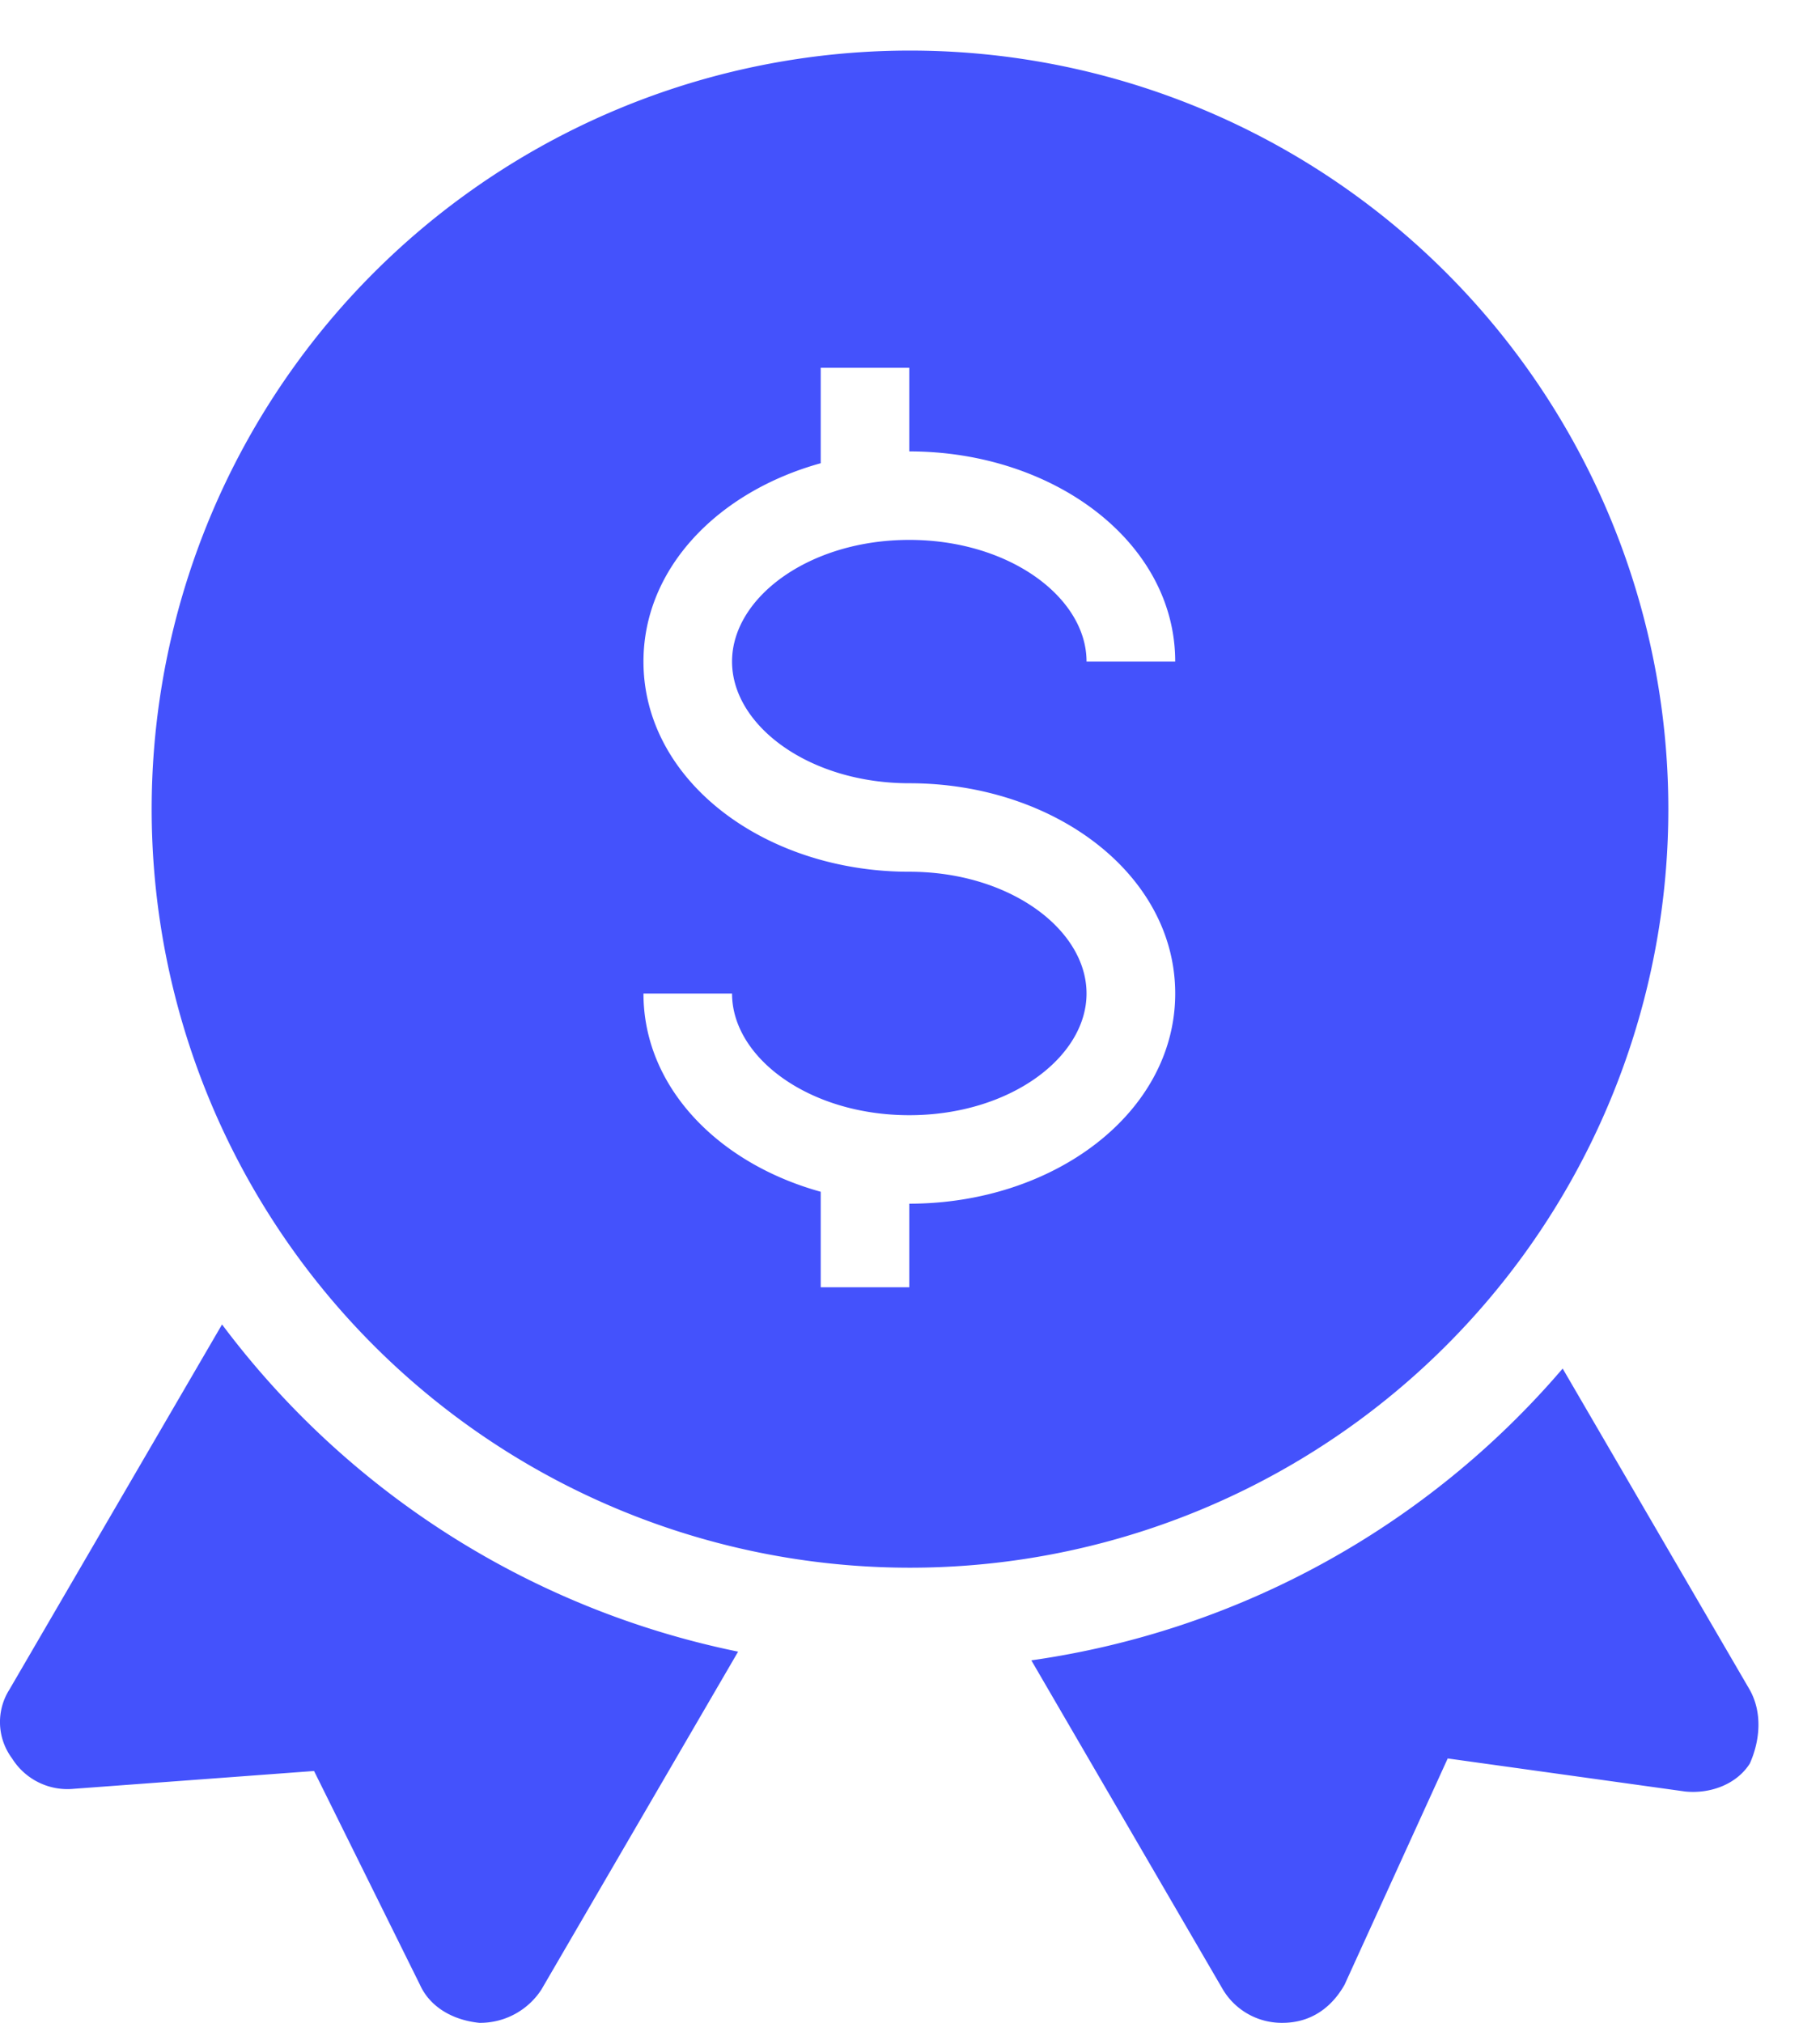 <svg xmlns="http://www.w3.org/2000/svg" width="18" height="20">
    <g fill="none" fill-rule="evenodd">
        <path fill="#4452FC" fill-rule="nonzero" d="M8.117 11.784v.943h.876v-.826c1.43 0 2.63-.899 2.63-2.078 0-1.18-1.2-2.079-2.63-2.079-.99 0-1.753-.57-1.753-1.203 0-.633.762-1.203 1.753-1.203.99 0 1.753.57 1.753 1.203h.877c0-1.18-1.201-2.078-2.63-2.078v-.827h-.876v.944c-1.012.28-1.753 1.034-1.753 1.961 0 1.18 1.2 2.078 2.63 2.078.99 0 1.752.57 1.752 1.204 0 .632-.762 1.203-1.753 1.203-.991 0-1.753-.57-1.753-1.203h-.876c0 .927.741 1.68 1.753 1.96zm7.338 1.747l1.85 3.176c.127.227.102.503.001.729-.127.201-.383.302-.638.277l-2.35-.327-1.02 2.237c-.128.226-.333.377-.614.377a.678.678 0 0 1-.588-.327L10.2 16.416a8.487 8.487 0 0 0 5.255-2.885zM7.3 16.33l-1.946 3.342A.722.722 0 0 1 4.74 20c-.255-.026-.485-.151-.587-.377L3.106 17.51l-2.375.176a.646.646 0 0 1-.612-.301.6.6 0 0 1-.026-.68l2.103-3.61A8.501 8.501 0 0 0 7.3 16.33zM9 15.5a7.5 7.5 0 1 1 0-15 7.5 7.5 0 0 1 0 15z"/>
    </g>
</svg>